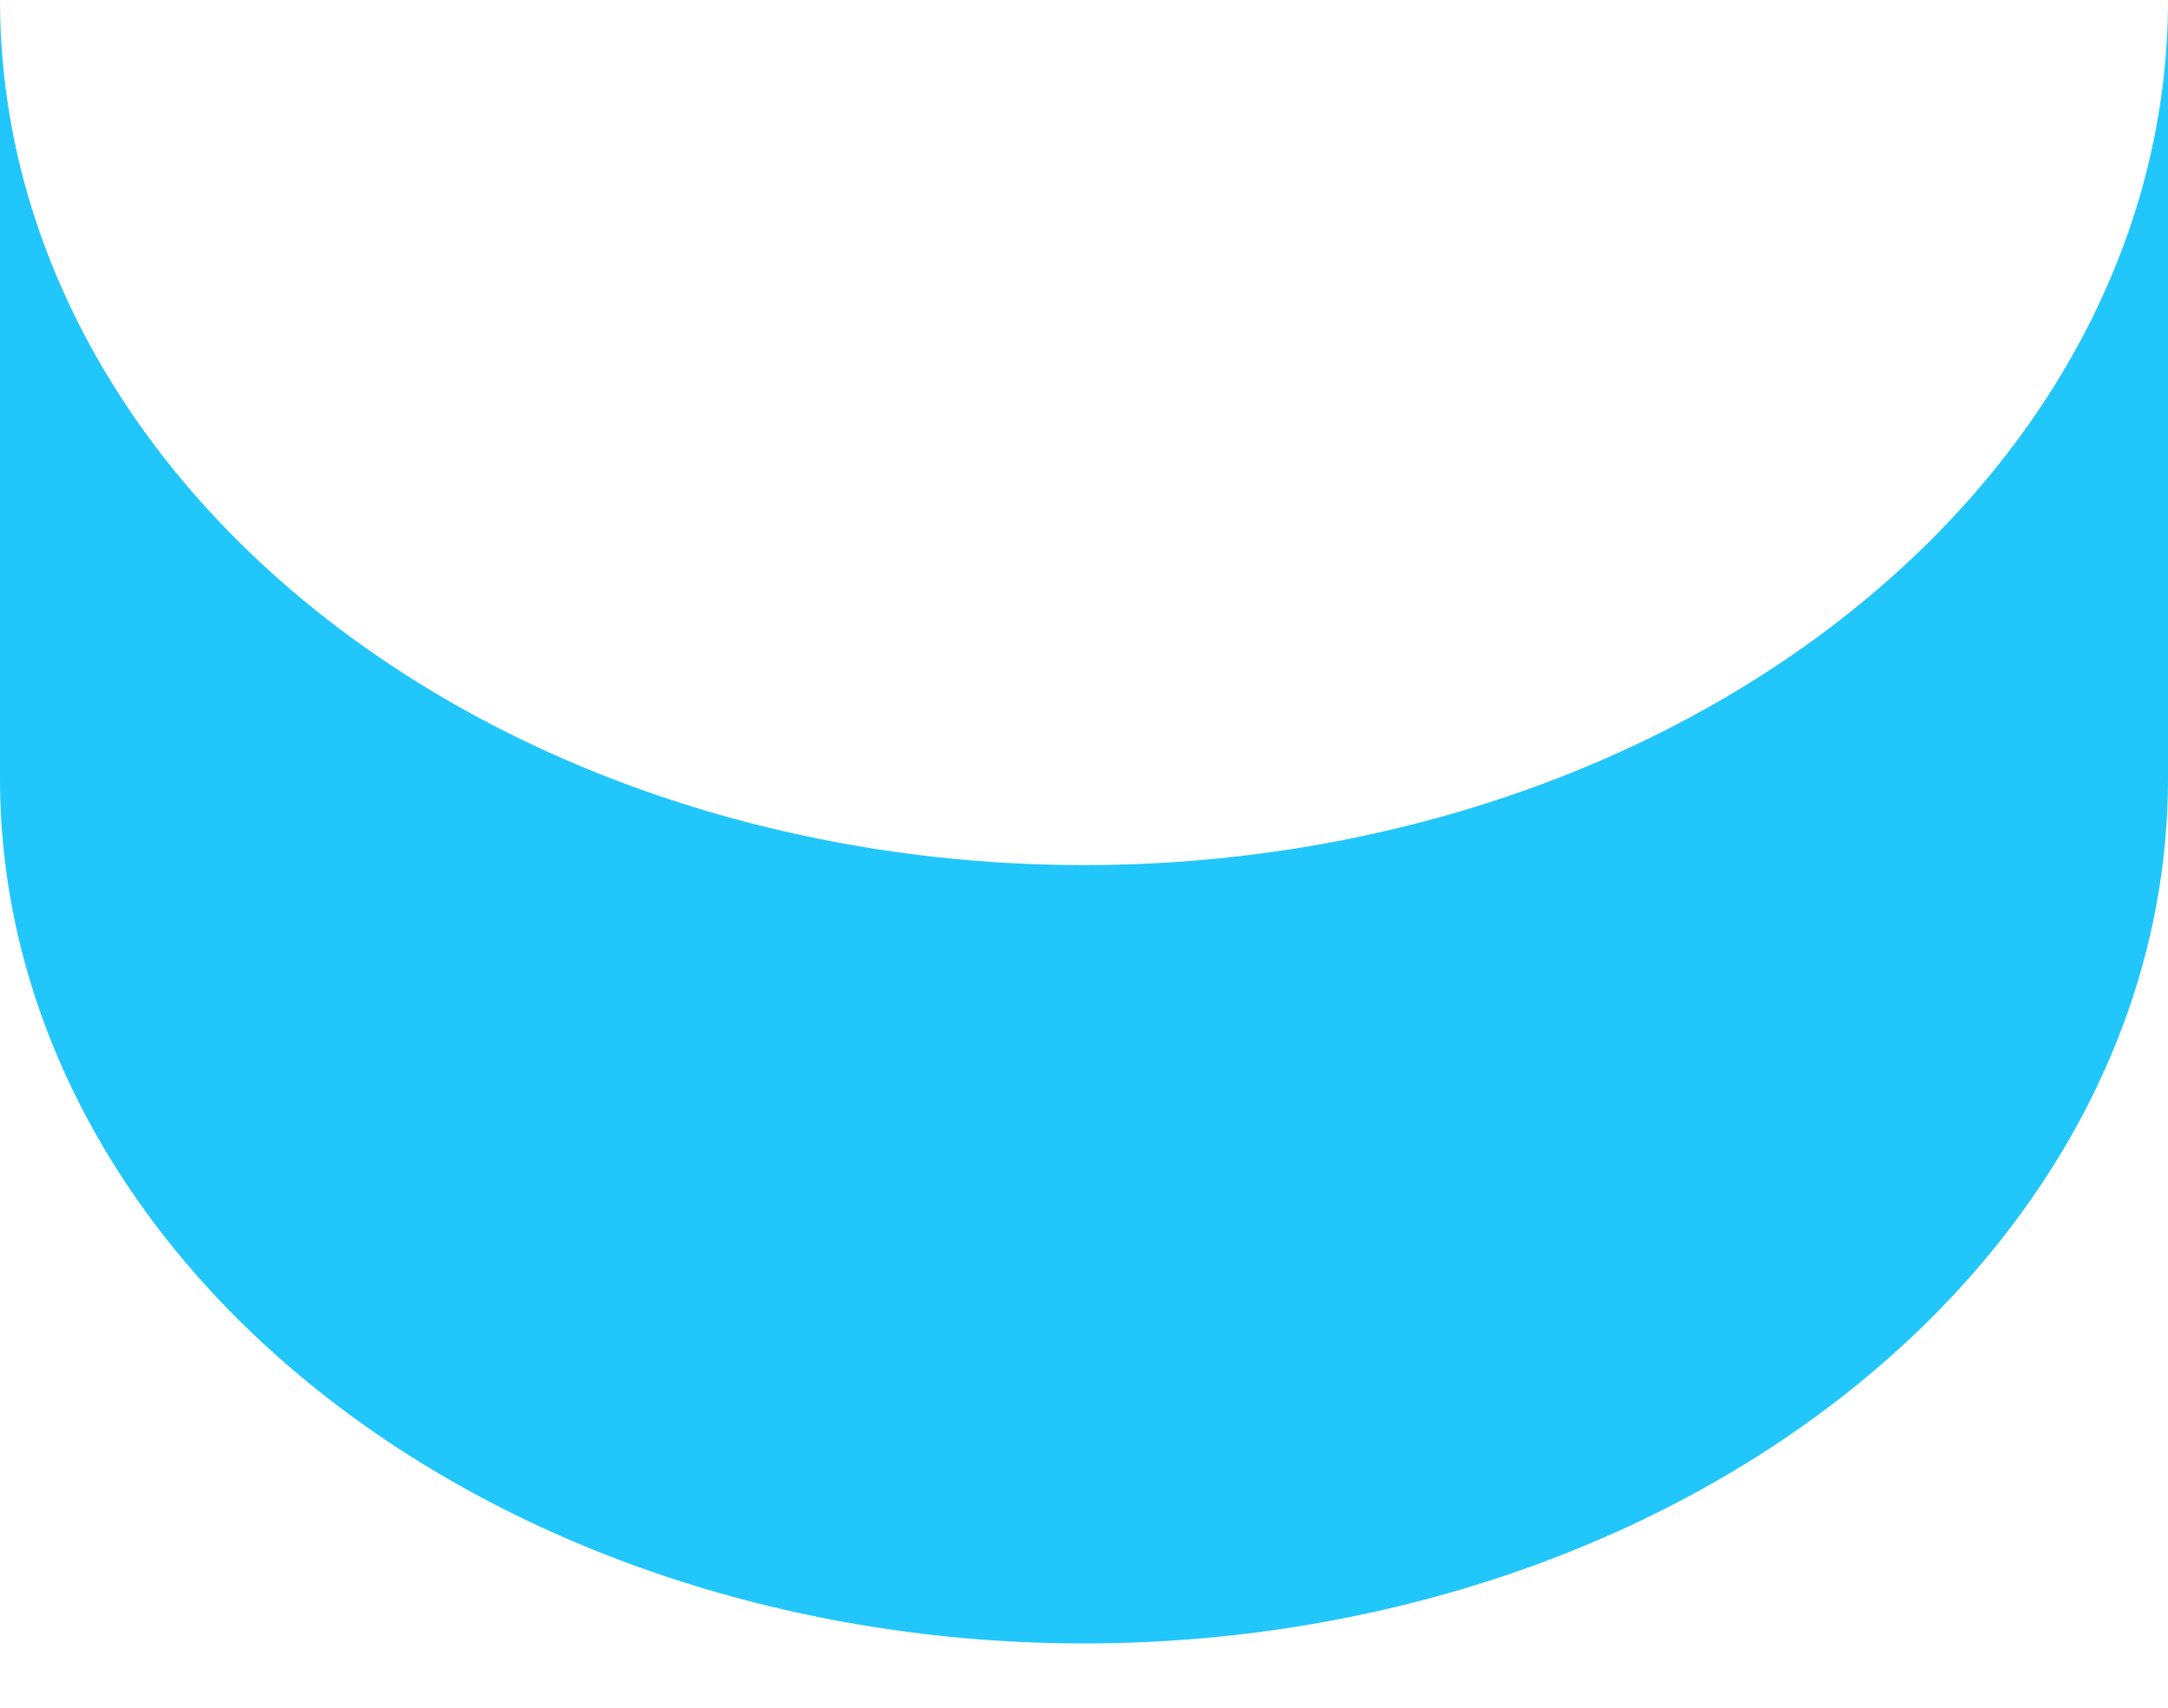 <svg width="33" height="26" viewBox="0 0 33 26" fill="none" xmlns="http://www.w3.org/2000/svg">
<path d="M16.5 13.171C12.124 13.171 7.927 11.784 4.833 9.314C1.738 6.845 0 3.496 0 0.004V11.854C0 15.346 1.738 18.695 4.833 21.164C7.927 23.634 12.124 25.021 16.5 25.021C20.876 25.021 25.073 23.634 28.167 21.164C31.262 18.695 33 15.346 33 11.854V0.004C33 3.496 31.262 6.845 28.167 9.314C25.073 11.784 20.876 13.171 16.5 13.171Z" fill="#21C6FB"/>
</svg>
